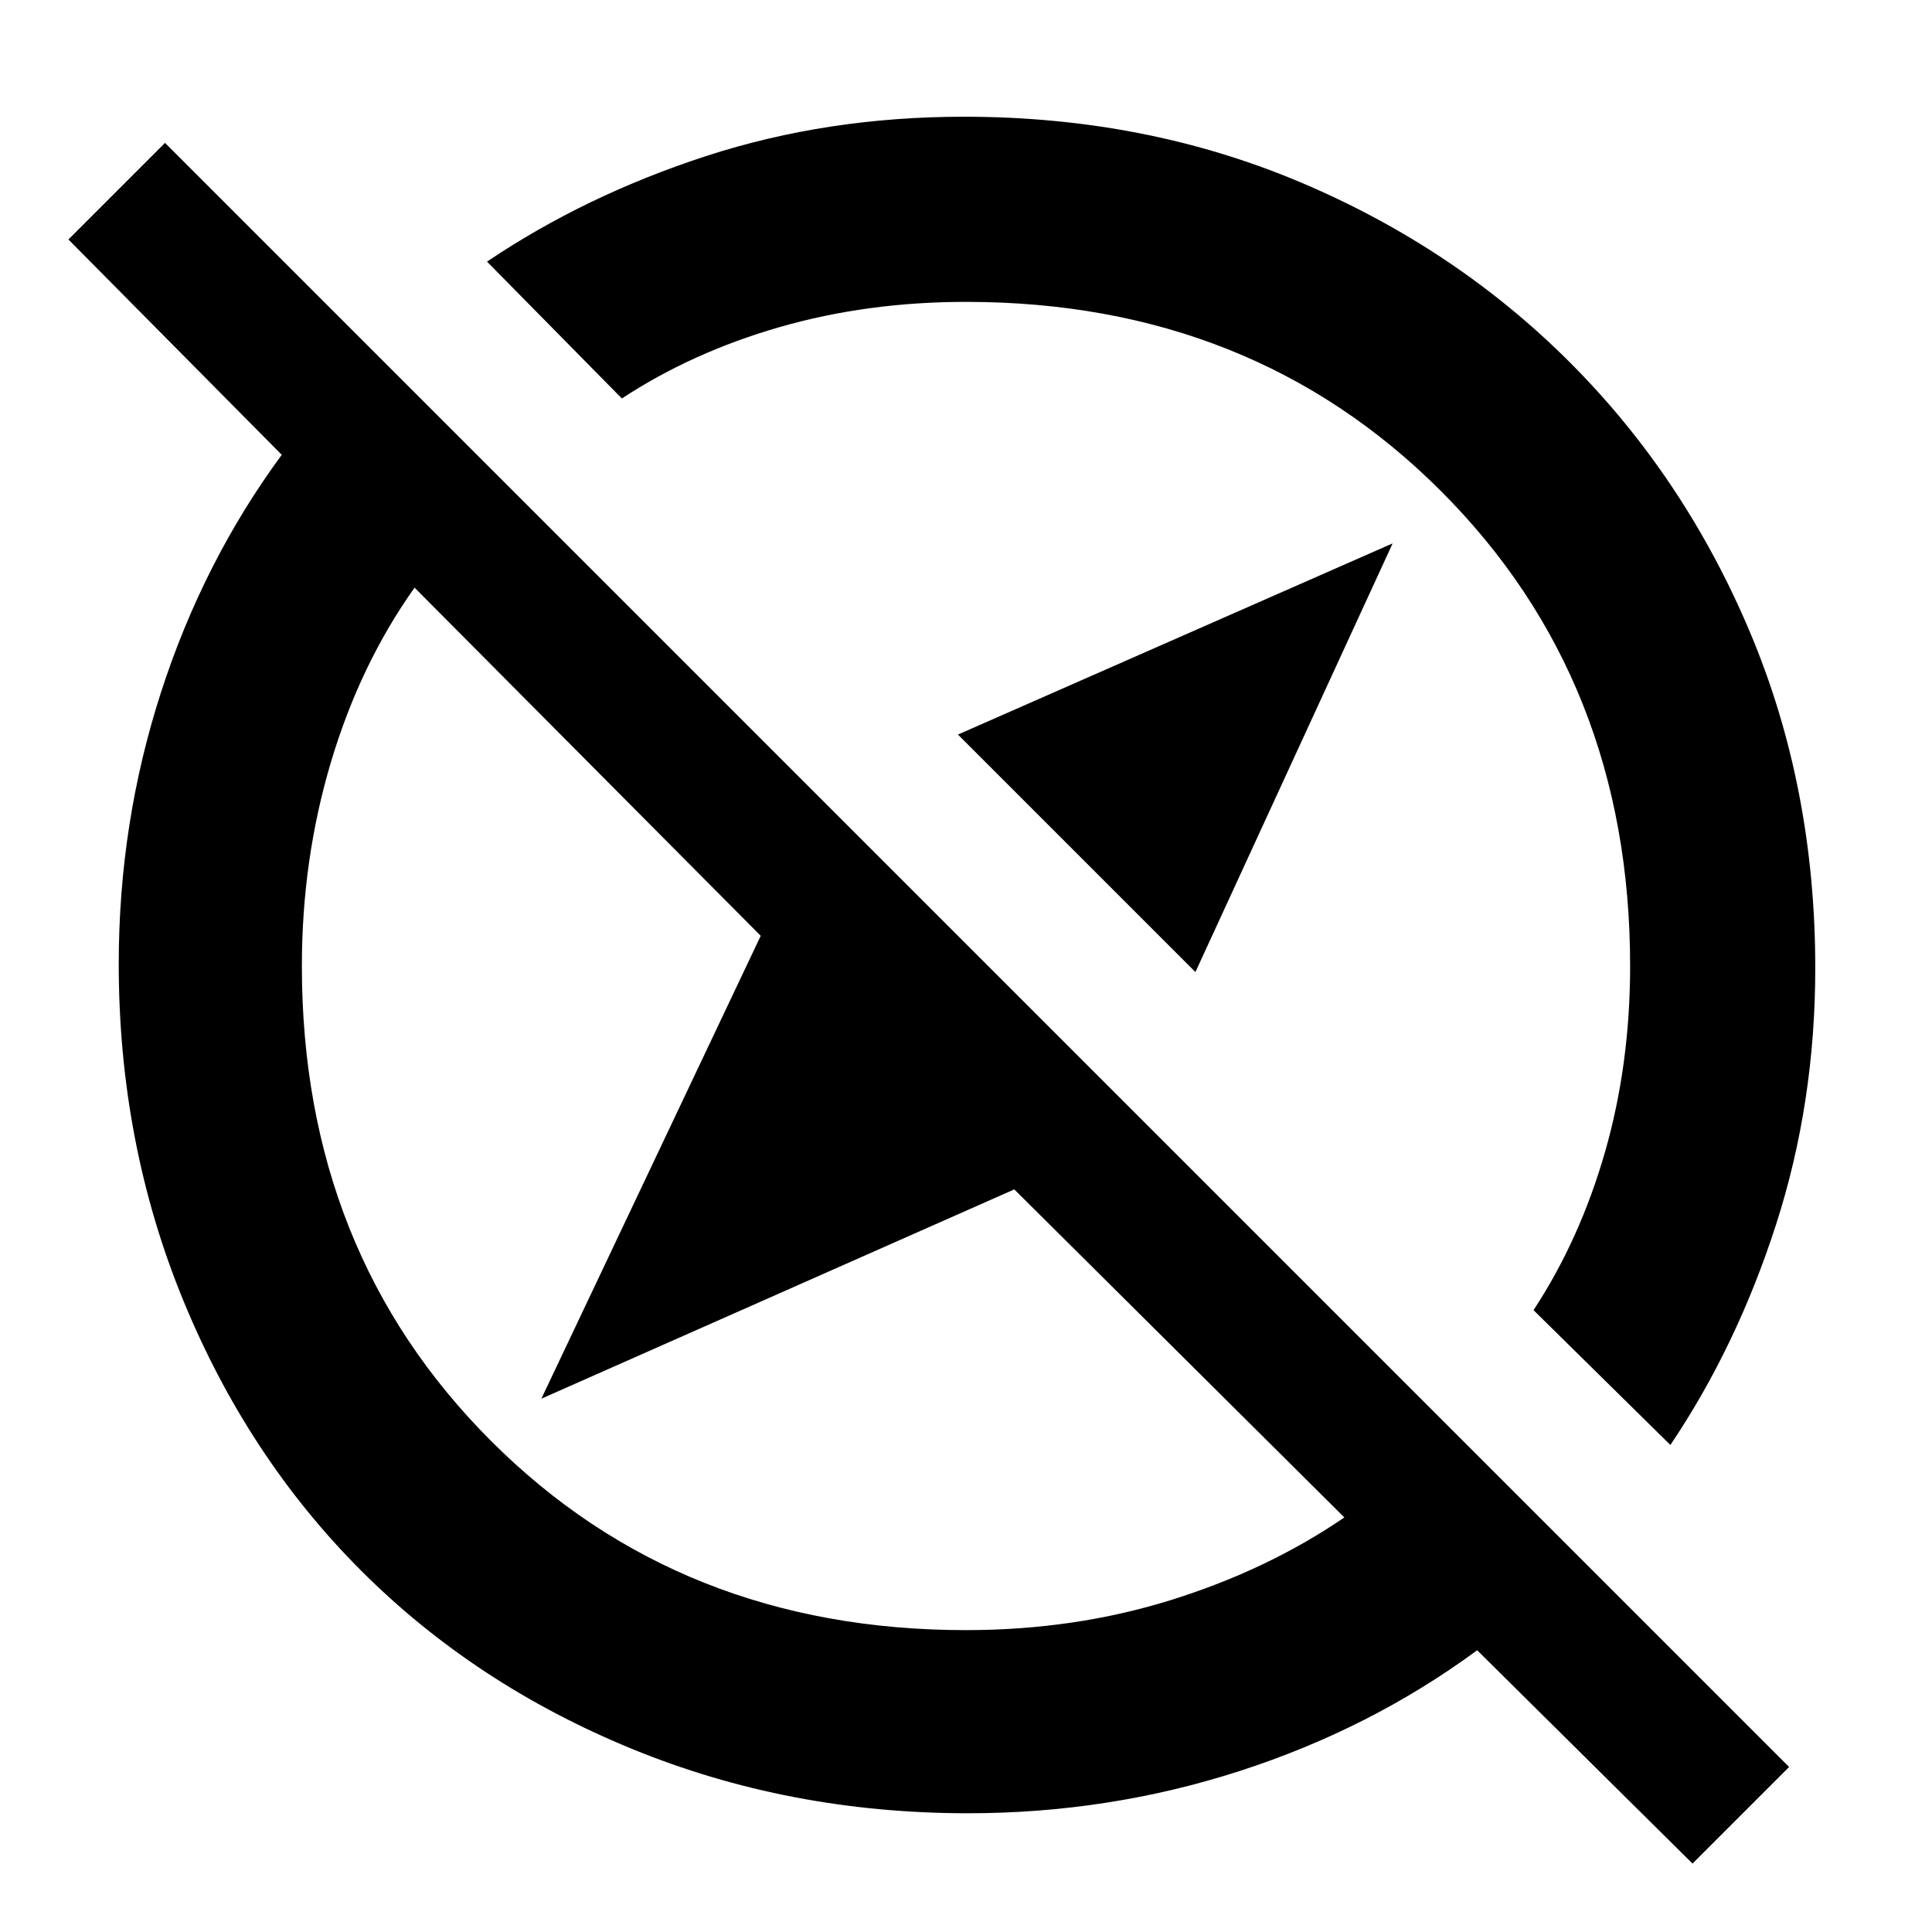 <svg xmlns="http://www.w3.org/2000/svg" height="48" width="48"><path d="M29.7 24.15 23.8 18.25 34.6 13.5ZM42.05 46.3 36.7 41Q34.05 42.95 30.8 44Q27.55 45.05 24.05 45.05Q19.6 45.05 15.7 43.45Q11.8 41.85 8.975 39.025Q6.15 36.2 4.55 32.3Q2.95 28.4 2.95 23.95Q2.95 20.45 4 17.2Q5.05 13.95 7 11.3L1.7 5.95L4.1 3.55L44.45 43.9ZM41.5 35.9 38.1 32.55Q39.25 30.8 39.875 28.625Q40.5 26.45 40.5 24Q40.5 16.9 35.8 12.2Q31.1 7.5 24 7.5Q21.55 7.5 19.375 8.125Q17.2 8.75 15.45 9.9L12.1 6.5Q14.55 4.85 17.55 3.875Q20.55 2.9 23.95 2.9Q28.45 2.9 32.3 4.525Q36.15 6.15 39 9Q41.85 11.85 43.475 15.7Q45.1 19.55 45.1 24.05Q45.1 27.4 44.125 30.425Q43.15 33.45 41.5 35.9ZM26.8 21.2Q26.8 21.2 26.8 21.2Q26.8 21.2 26.8 21.2Q26.8 21.2 26.8 21.2Q26.8 21.2 26.8 21.2Q26.8 21.2 26.8 21.2Q26.8 21.2 26.8 21.2ZM21.9 26.1Q21.9 26.1 21.9 26.1Q21.9 26.1 21.9 26.1Q21.9 26.1 21.9 26.1Q21.9 26.1 21.9 26.1Q21.9 26.1 21.9 26.1Q21.9 26.1 21.9 26.1ZM24 40.5Q26.7 40.5 29.1 39.75Q31.5 39 33.4 37.7L25.2 29.55L13.45 34.75L18.9 23.25L10.3 14.6Q8.95 16.5 8.225 18.925Q7.5 21.35 7.5 24Q7.5 31.1 12.2 35.8Q16.9 40.5 24 40.5Z"/></svg>